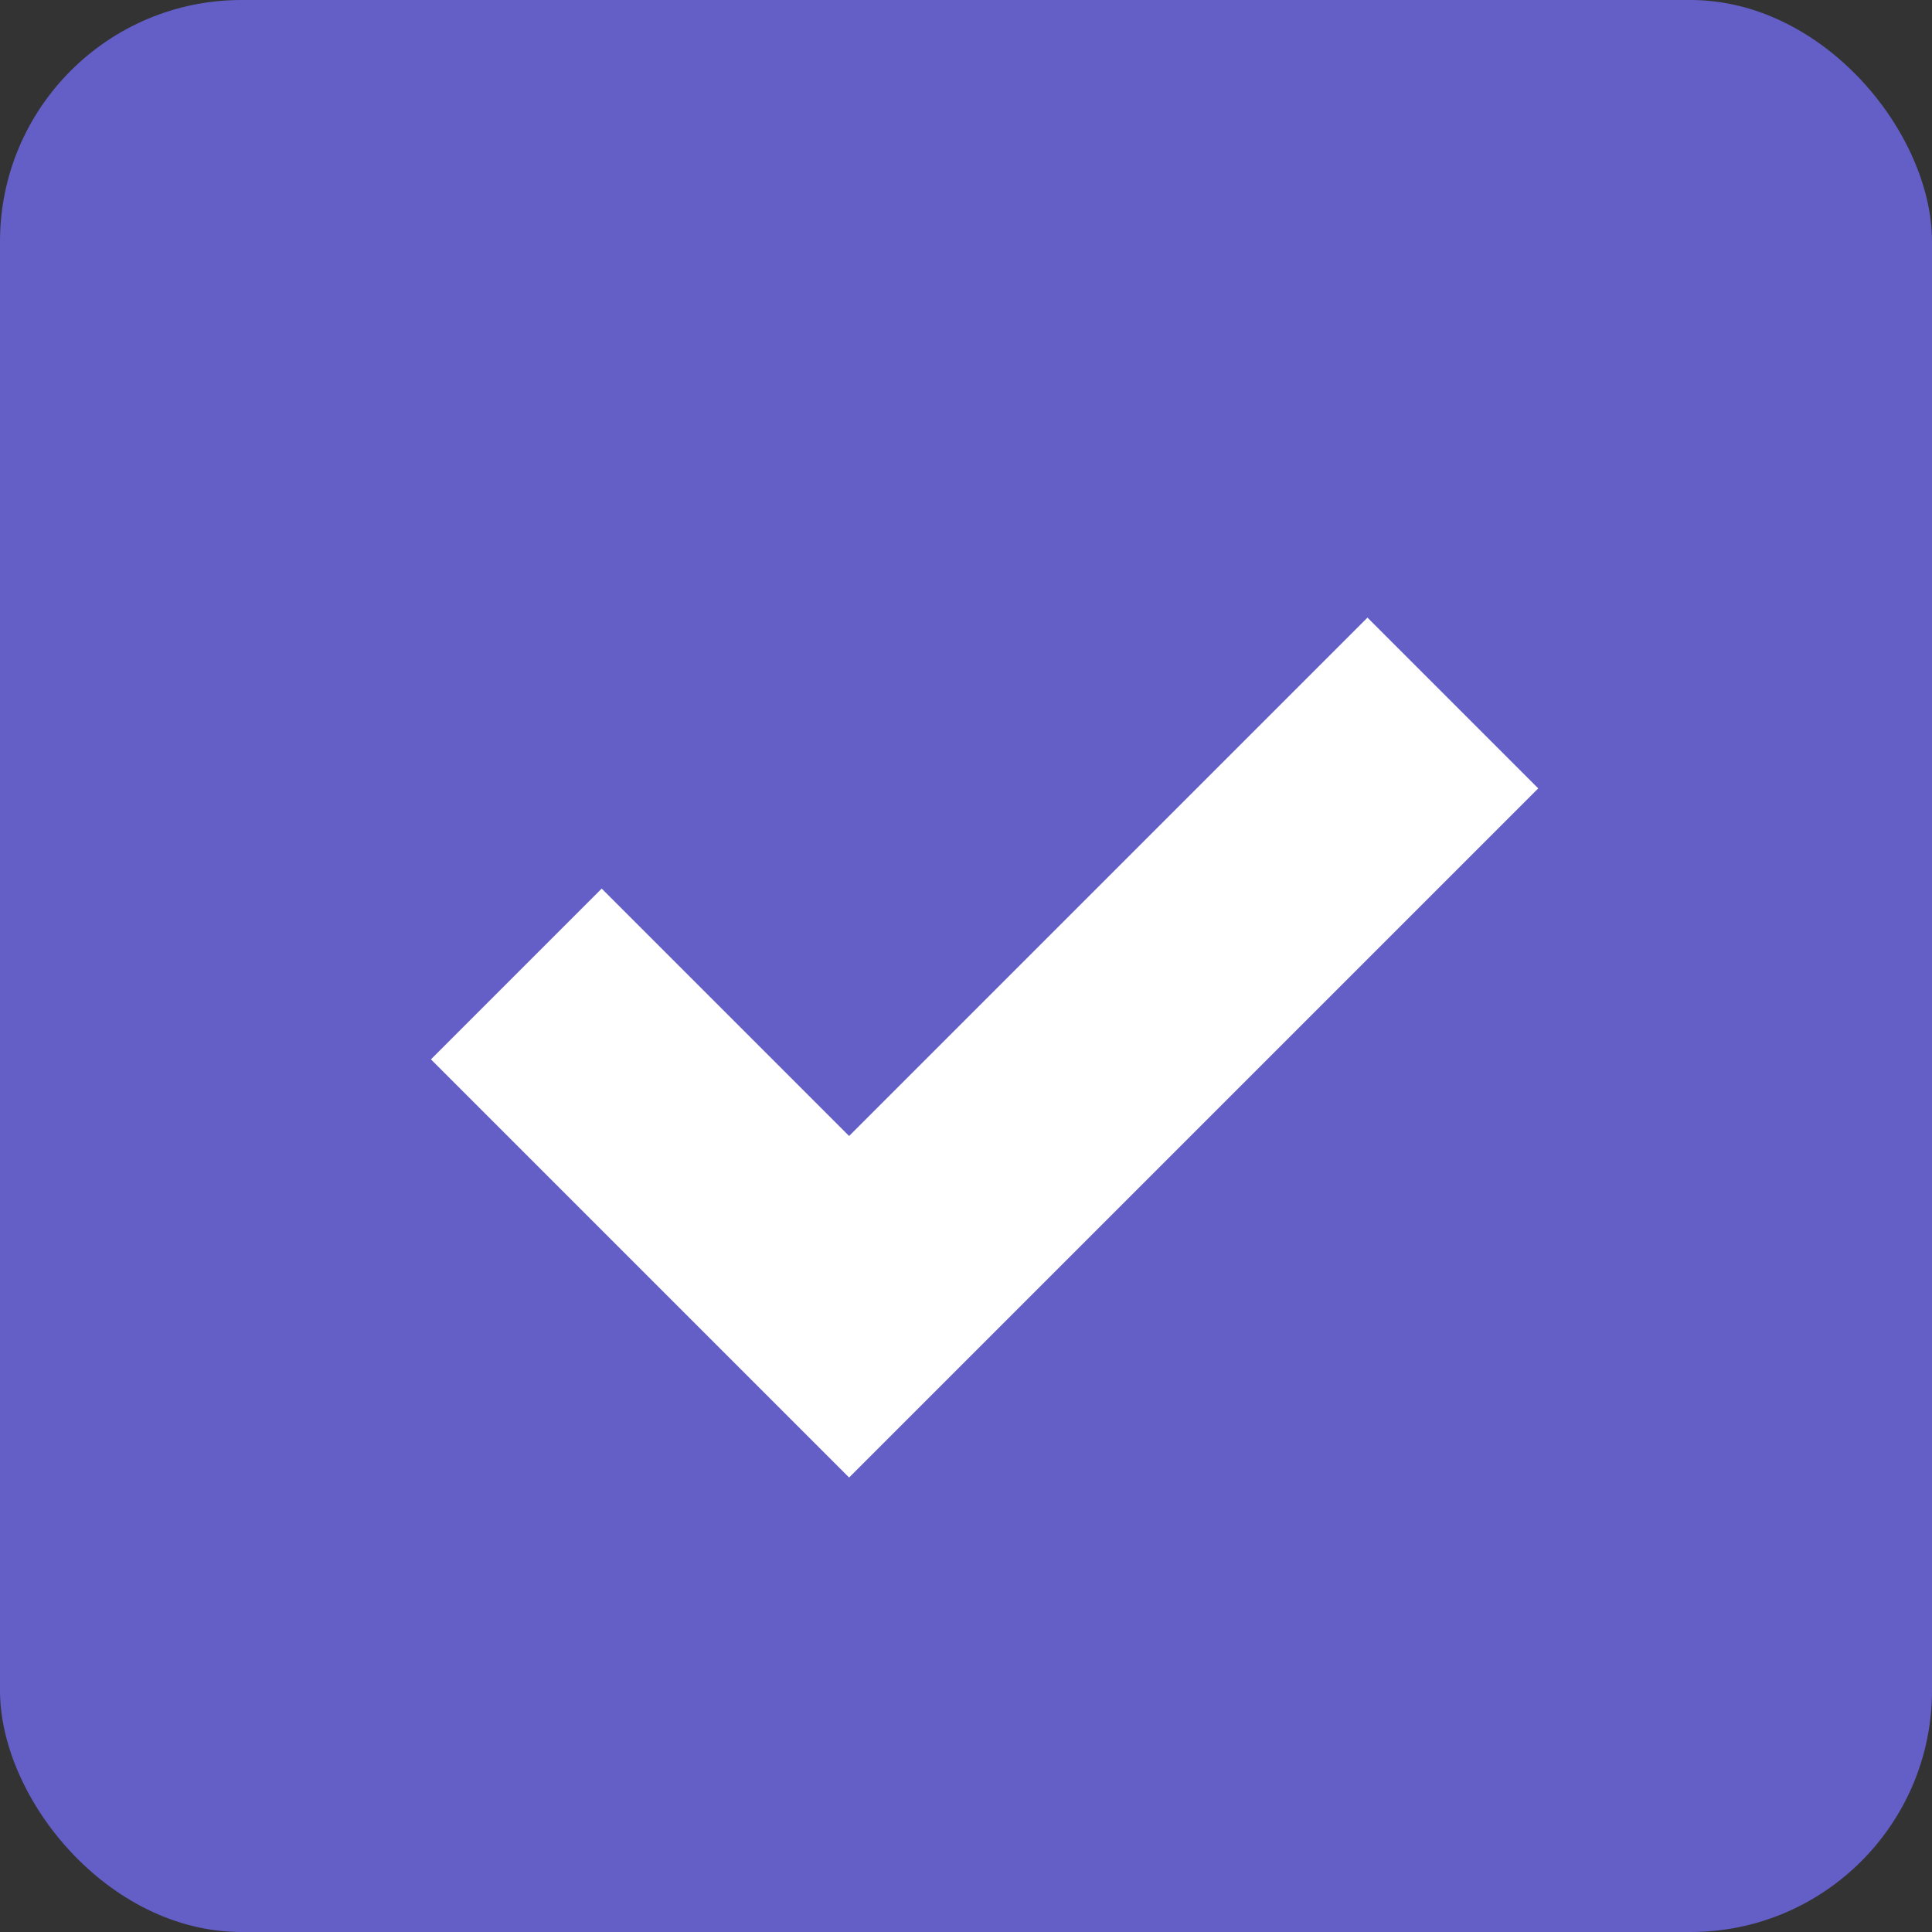 <svg width="16" height="16" viewBox="0 0 16 16" fill="none" xmlns="http://www.w3.org/2000/svg">
<rect x="0" y="0" width="16" height="16" fill="#333333" stroke="none"/>
<g id="Group 33">
<rect id="Rectangle" width="16" height="16" rx="2" fill="#635FC7"/>
<path id="Path 2" d="M4.276 8.066L7.032 10.822L12.032 5.822" stroke="white" stroke-width="2"/>
</g>
</svg>
